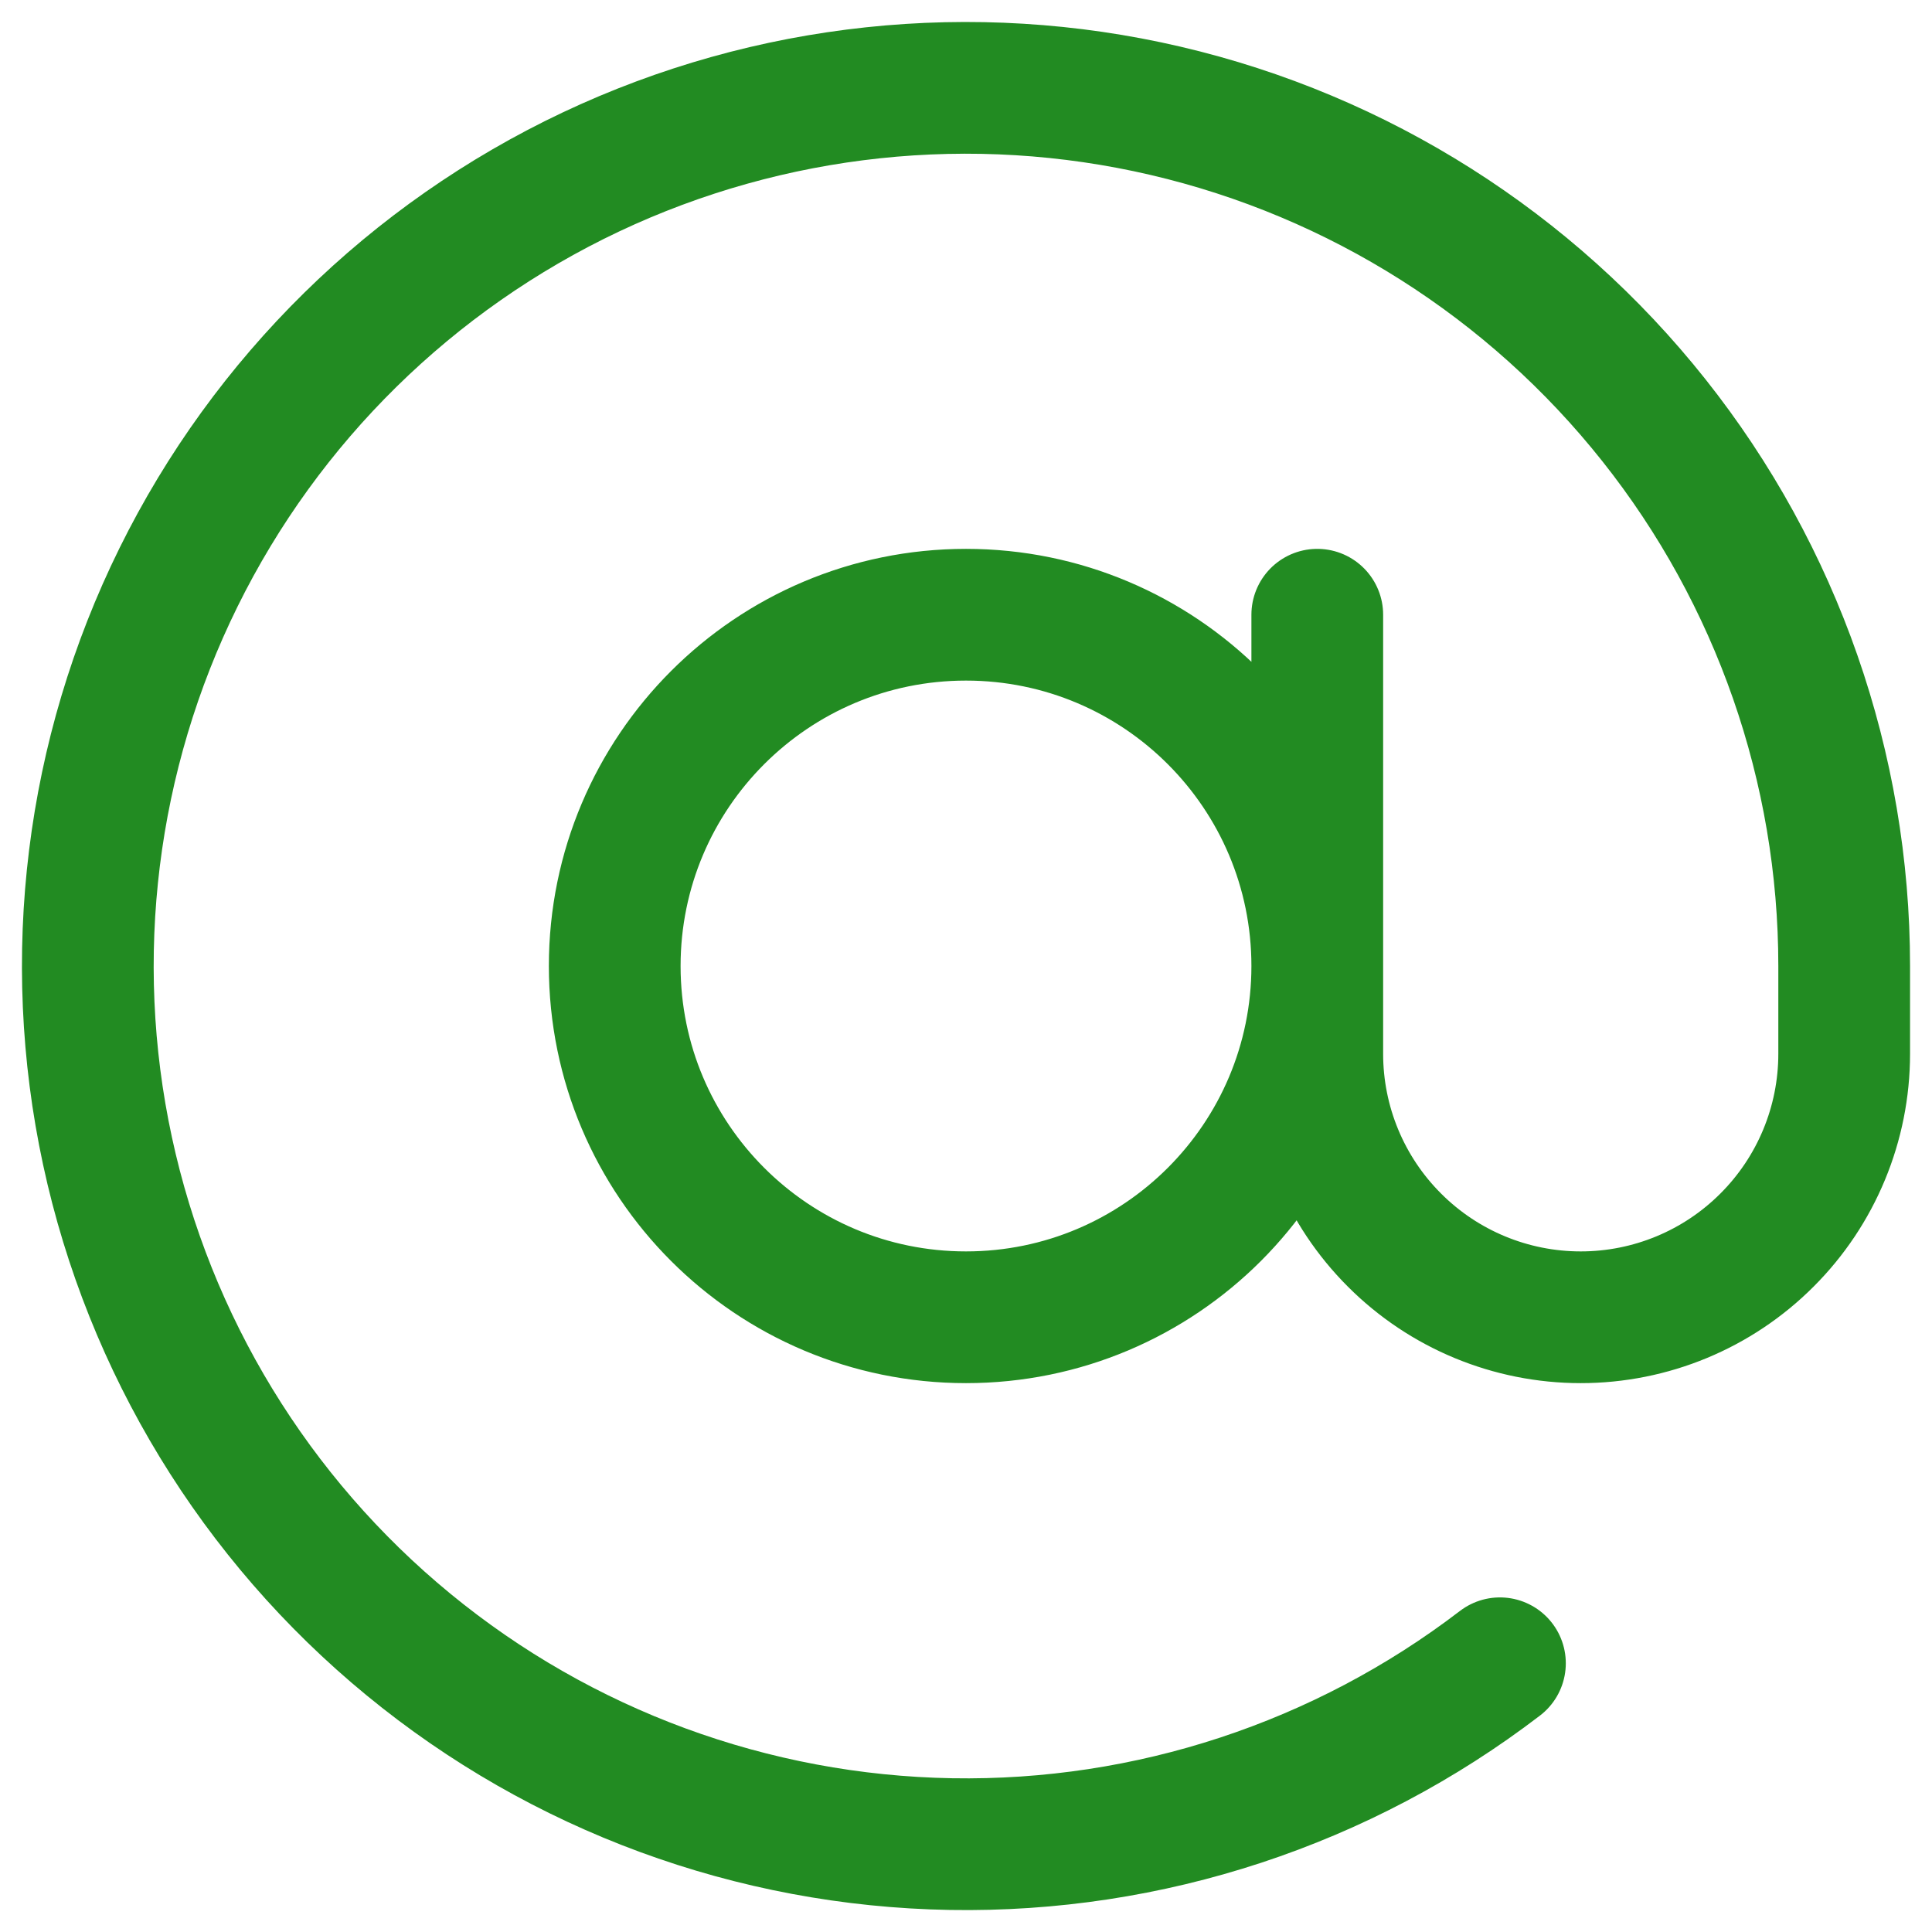<svg width="22" height="22" viewBox="0 0 22 22" fill="none" xmlns="http://www.w3.org/2000/svg">
	<path d="M15 7V12C15 12.796 15.316 13.559 15.879 14.121C16.441 14.684 17.204 15 18 15C18.796 15 19.559 14.684 20.121 14.121C20.684 13.559 21 12.796 21 12V11C21 8.743 20.236 6.552 18.833 4.785C17.43 3.017 15.471 1.775 13.273 1.262C11.075 0.749 8.768 0.995 6.727 1.959C4.687 2.924 3.032 4.55 2.033 6.574C1.034 8.597 0.749 10.9 1.224 13.106C1.699 15.312 2.907 17.293 4.651 18.726C6.394 20.159 8.571 20.96 10.828 20.999C13.085 21.038 15.288 20.312 17.08 18.94M15 11C15 13.209 13.209 15 11 15C8.791 15 7 13.209 7 11C7 8.791 8.791 7 11 7C13.209 7 15 8.791 15 11Z" stroke="#228B22" stroke-width="1.5" stroke-linecap="round" stroke-linejoin="round"/>
</svg>

